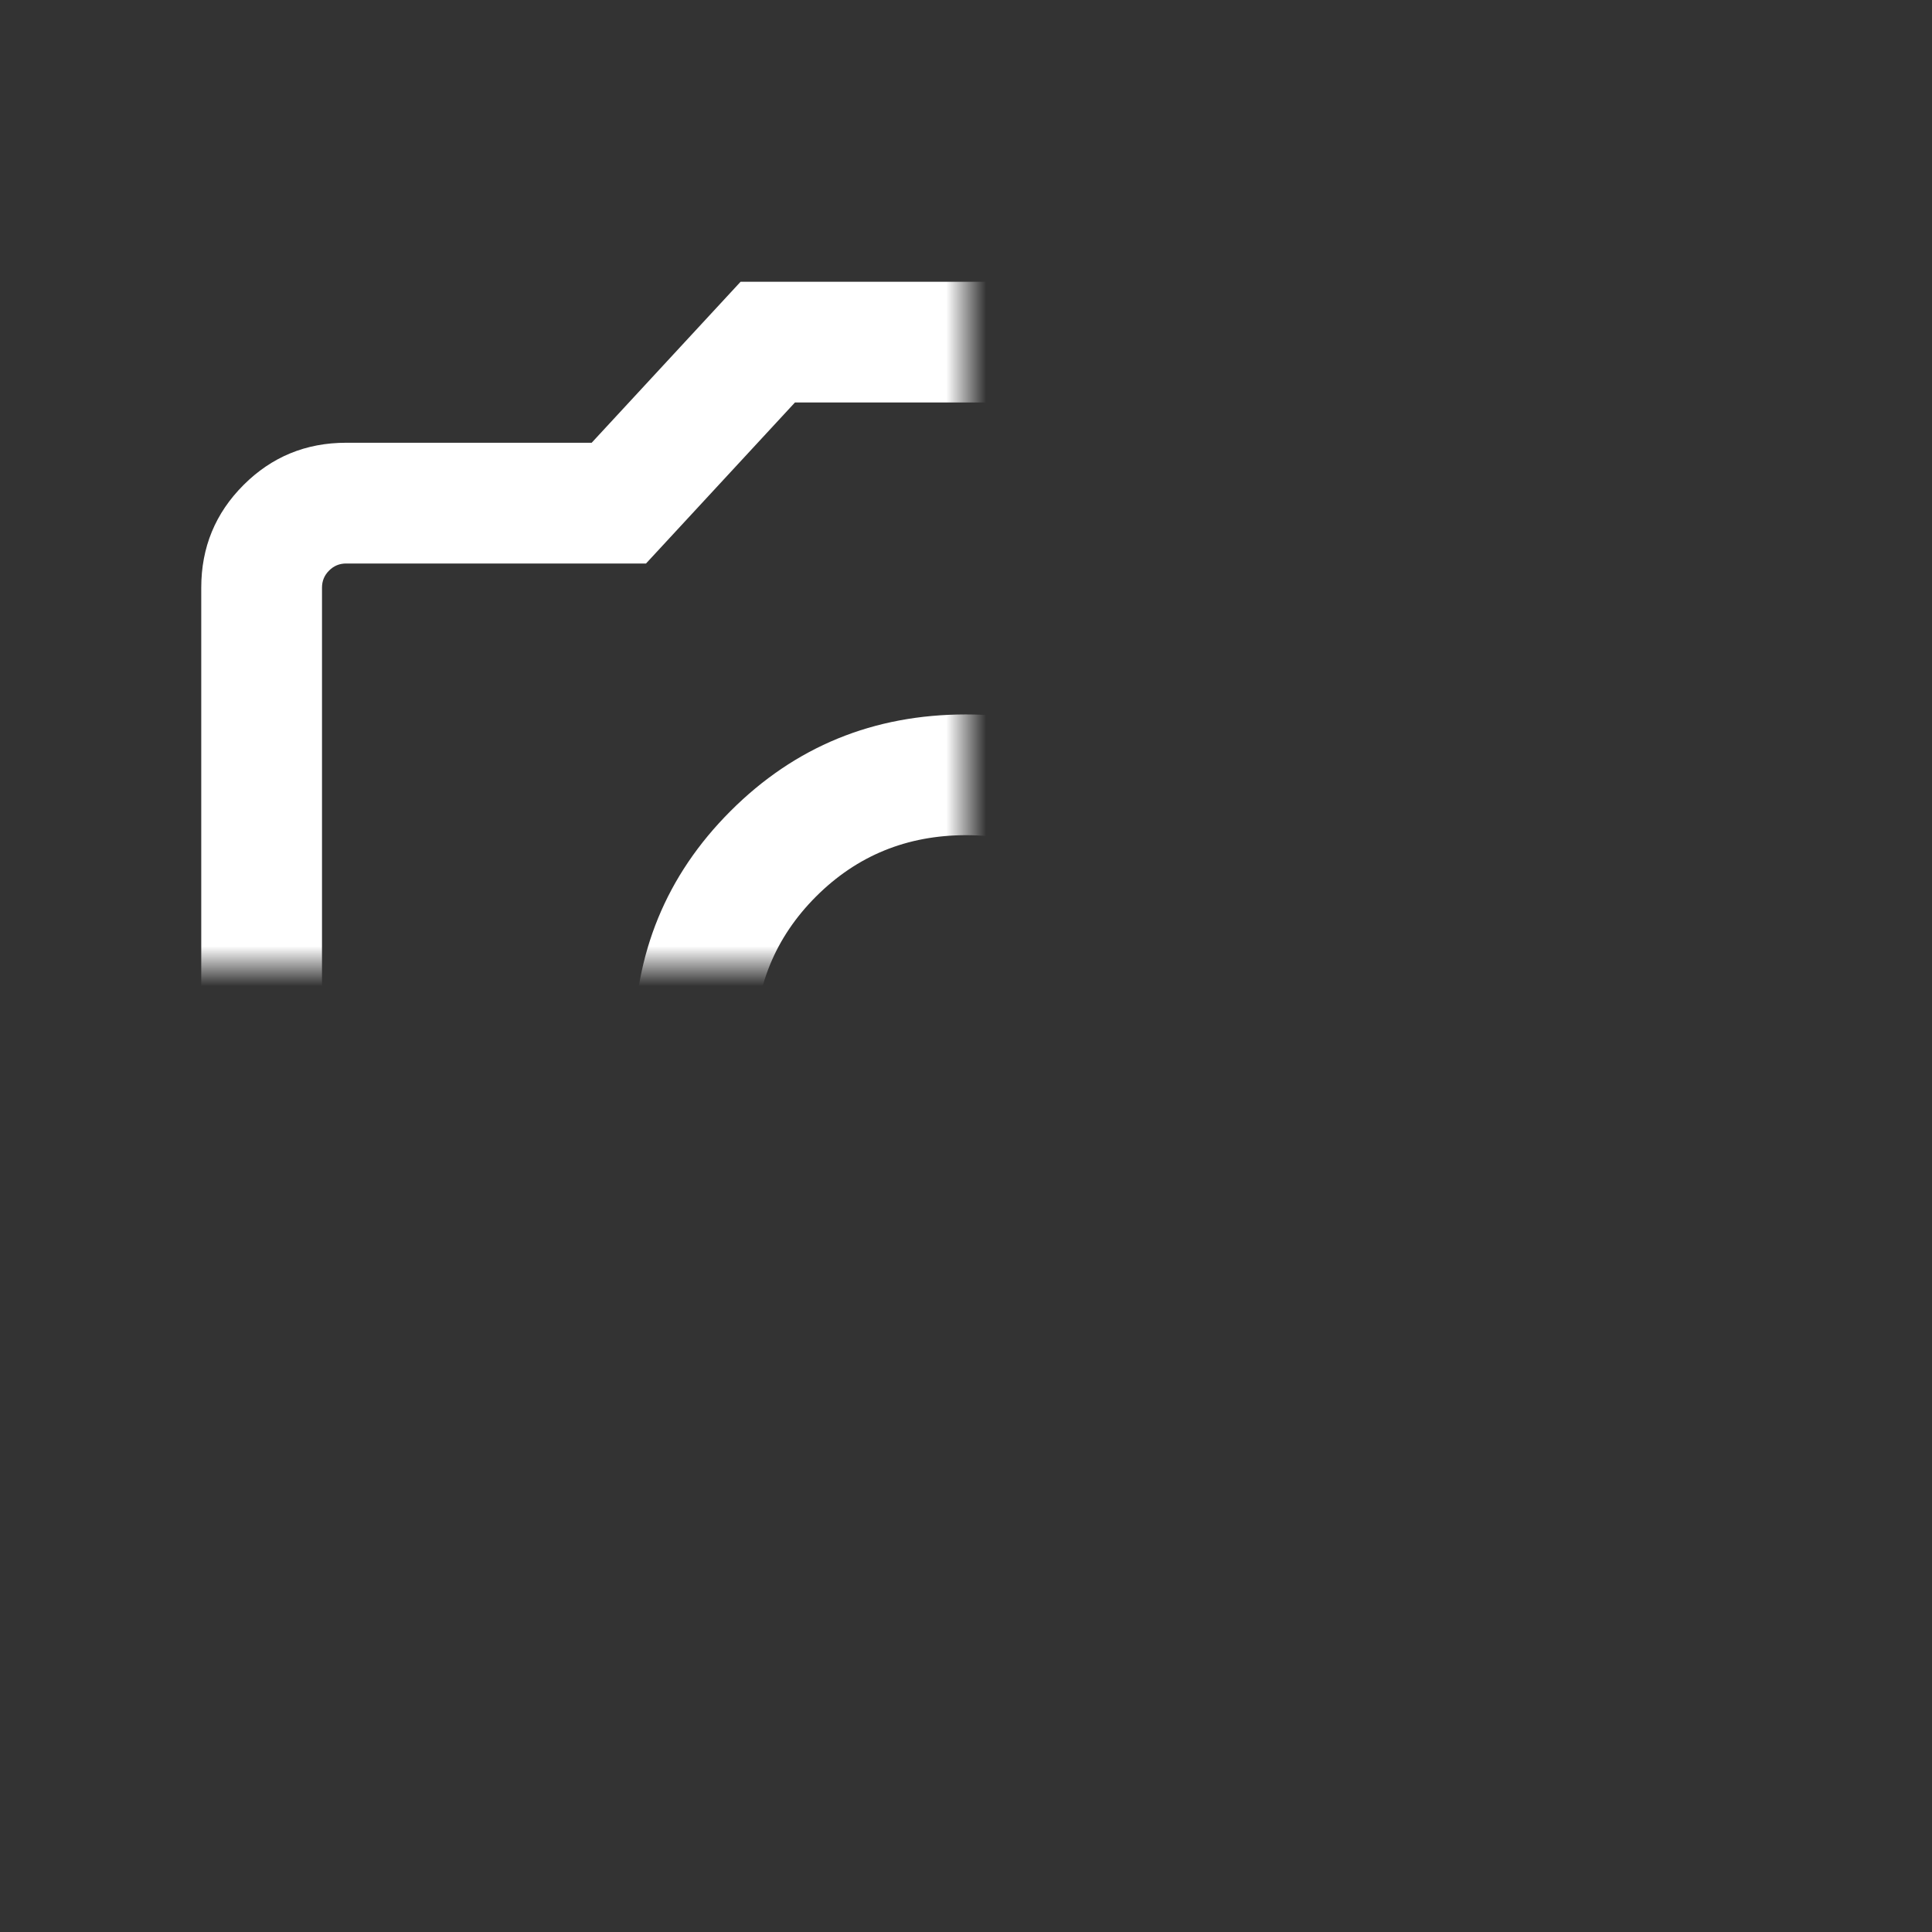 <svg width="48" height="48" viewBox="0 0 48 48" fill="none" xmlns="http://www.w3.org/2000/svg" xmlns:xlink="http://www.w3.org/1999/xlink">
<rect x="0" y="0" width="48" height="48" fill="#333333" stroke="none"/>
<mask id="mask_0_17_2989" style="mask-type:alpha" maskUnits="userSpaceOnUse" x="0" y="0" width="24" height="24">
<rect  x="0" y="0" width="48" height="48" fill="#D9D9D9"/>
</mask>
<g mask="url(#mask_0_17_2989)">
<path d="M24,34.25C26.3,34.25 28.25,33.45 29.85,31.85C31.45,30.25 32.25,28.3 32.25,26C32.25,23.7 31.45,21.75 29.85,20.15C28.25,18.55 26.3,17.75 24,17.75C21.7,17.75 19.75,18.55 18.15,20.15C16.55,21.75 15.75,23.7 15.75,26C15.75,28.3 16.55,30.25 18.15,31.85C19.75,33.45 21.7,34.25 24,34.25ZM24,31.25C22.533,31.25 21.291,30.742 20.274,29.726C19.258,28.709 18.75,27.467 18.75,26C18.75,24.533 19.258,23.291 20.274,22.274C21.291,21.258 22.533,20.75 24,20.75C25.467,20.75 26.709,21.258 27.726,22.274C28.742,23.291 29.25,24.533 29.25,26C29.25,27.467 28.742,28.709 27.726,29.726C26.709,30.742 25.467,31.25 24,31.25ZM8.6,41C7.6,41 6.75,40.65 6.05,39.95C5.35,39.25 5,38.4 5,37.4L5,14.6C5,13.6 5.35,12.75 6.05,12.05C6.75,11.35 7.6,11 8.6,11L14.7,11L18.4,7L29.6,7L33.3,11L39.4,11C40.4,11 41.25,11.35 41.95,12.05C42.65,12.75 43,13.6 43,14.6L43,37.4C43,38.4 42.65,39.25 41.95,39.95C41.25,40.65 40.4,41 39.4,41L8.6,41ZM39.4,38C39.567,38 39.709,37.942 39.826,37.826C39.942,37.709 40,37.567 40,37.4L40,14.6C40,14.433 39.942,14.292 39.826,14.176C39.709,14.059 39.567,14 39.4,14L31.95,14L28.25,10L19.75,10L16.05,14L8.6,14C8.433,14 8.292,14.059 8.176,14.176C8.059,14.292 8,14.433 8,14.6L8,37.4C8,37.567 8.059,37.709 8.176,37.826C8.292,37.942 8.433,38 8.6,38L39.4,38Z" fill="#FFFFFF"/>
</g>
</svg>
